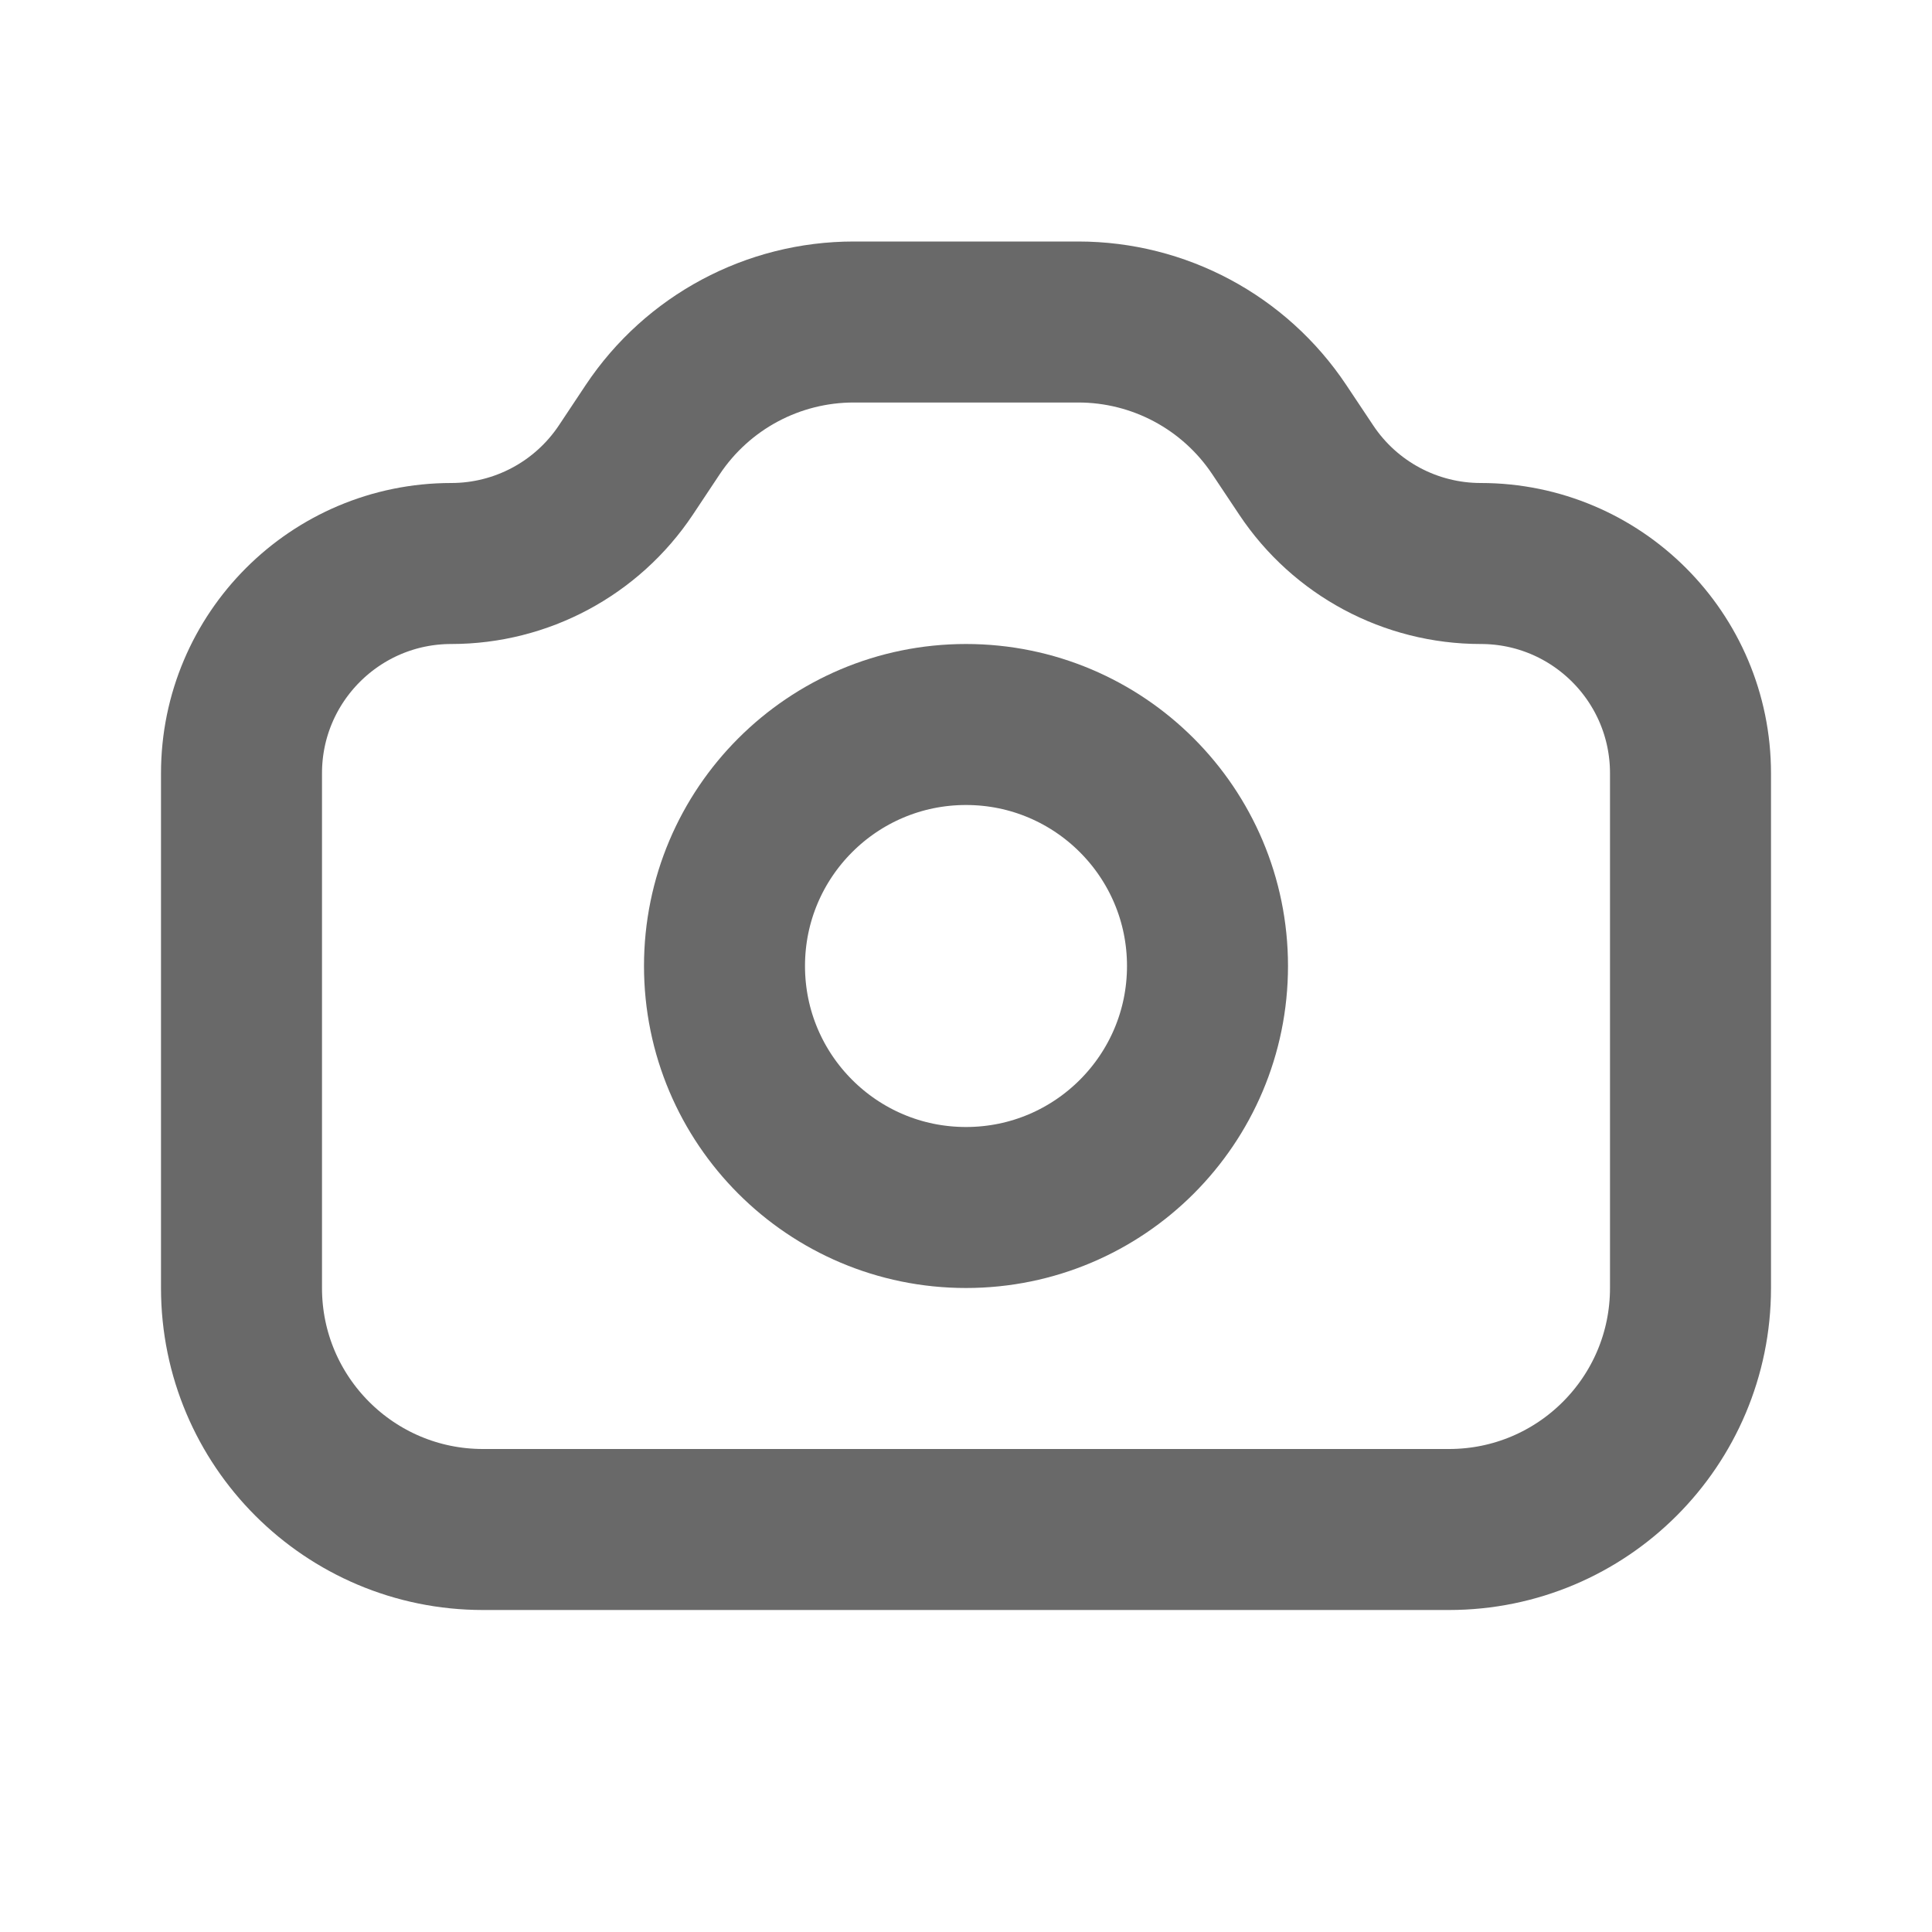 <svg width="24" height="24" viewBox="0 0 24 24" fill="none" xmlns="http://www.w3.org/2000/svg">
<circle cx="12" cy="12" r="3" stroke="#696969" stroke-width="2"/>
<path d="M21 16L21 9.606C21 8.167 19.834 7 18.394 7C17.523 7 16.71 6.565 16.227 5.84L15.891 5.336C15.334 4.501 14.398 4 13.394 4L10.606 4C9.602 4 8.666 4.501 8.109 5.336L7.774 5.84C7.29 6.565 6.477 7 5.606 7C4.167 7 3 8.167 3 9.606L3 16C3 17.657 4.343 19 6 19L18 19C19.657 19 21 17.657 21 16Z" stroke="#696969" stroke-width="2"/>
</svg>
